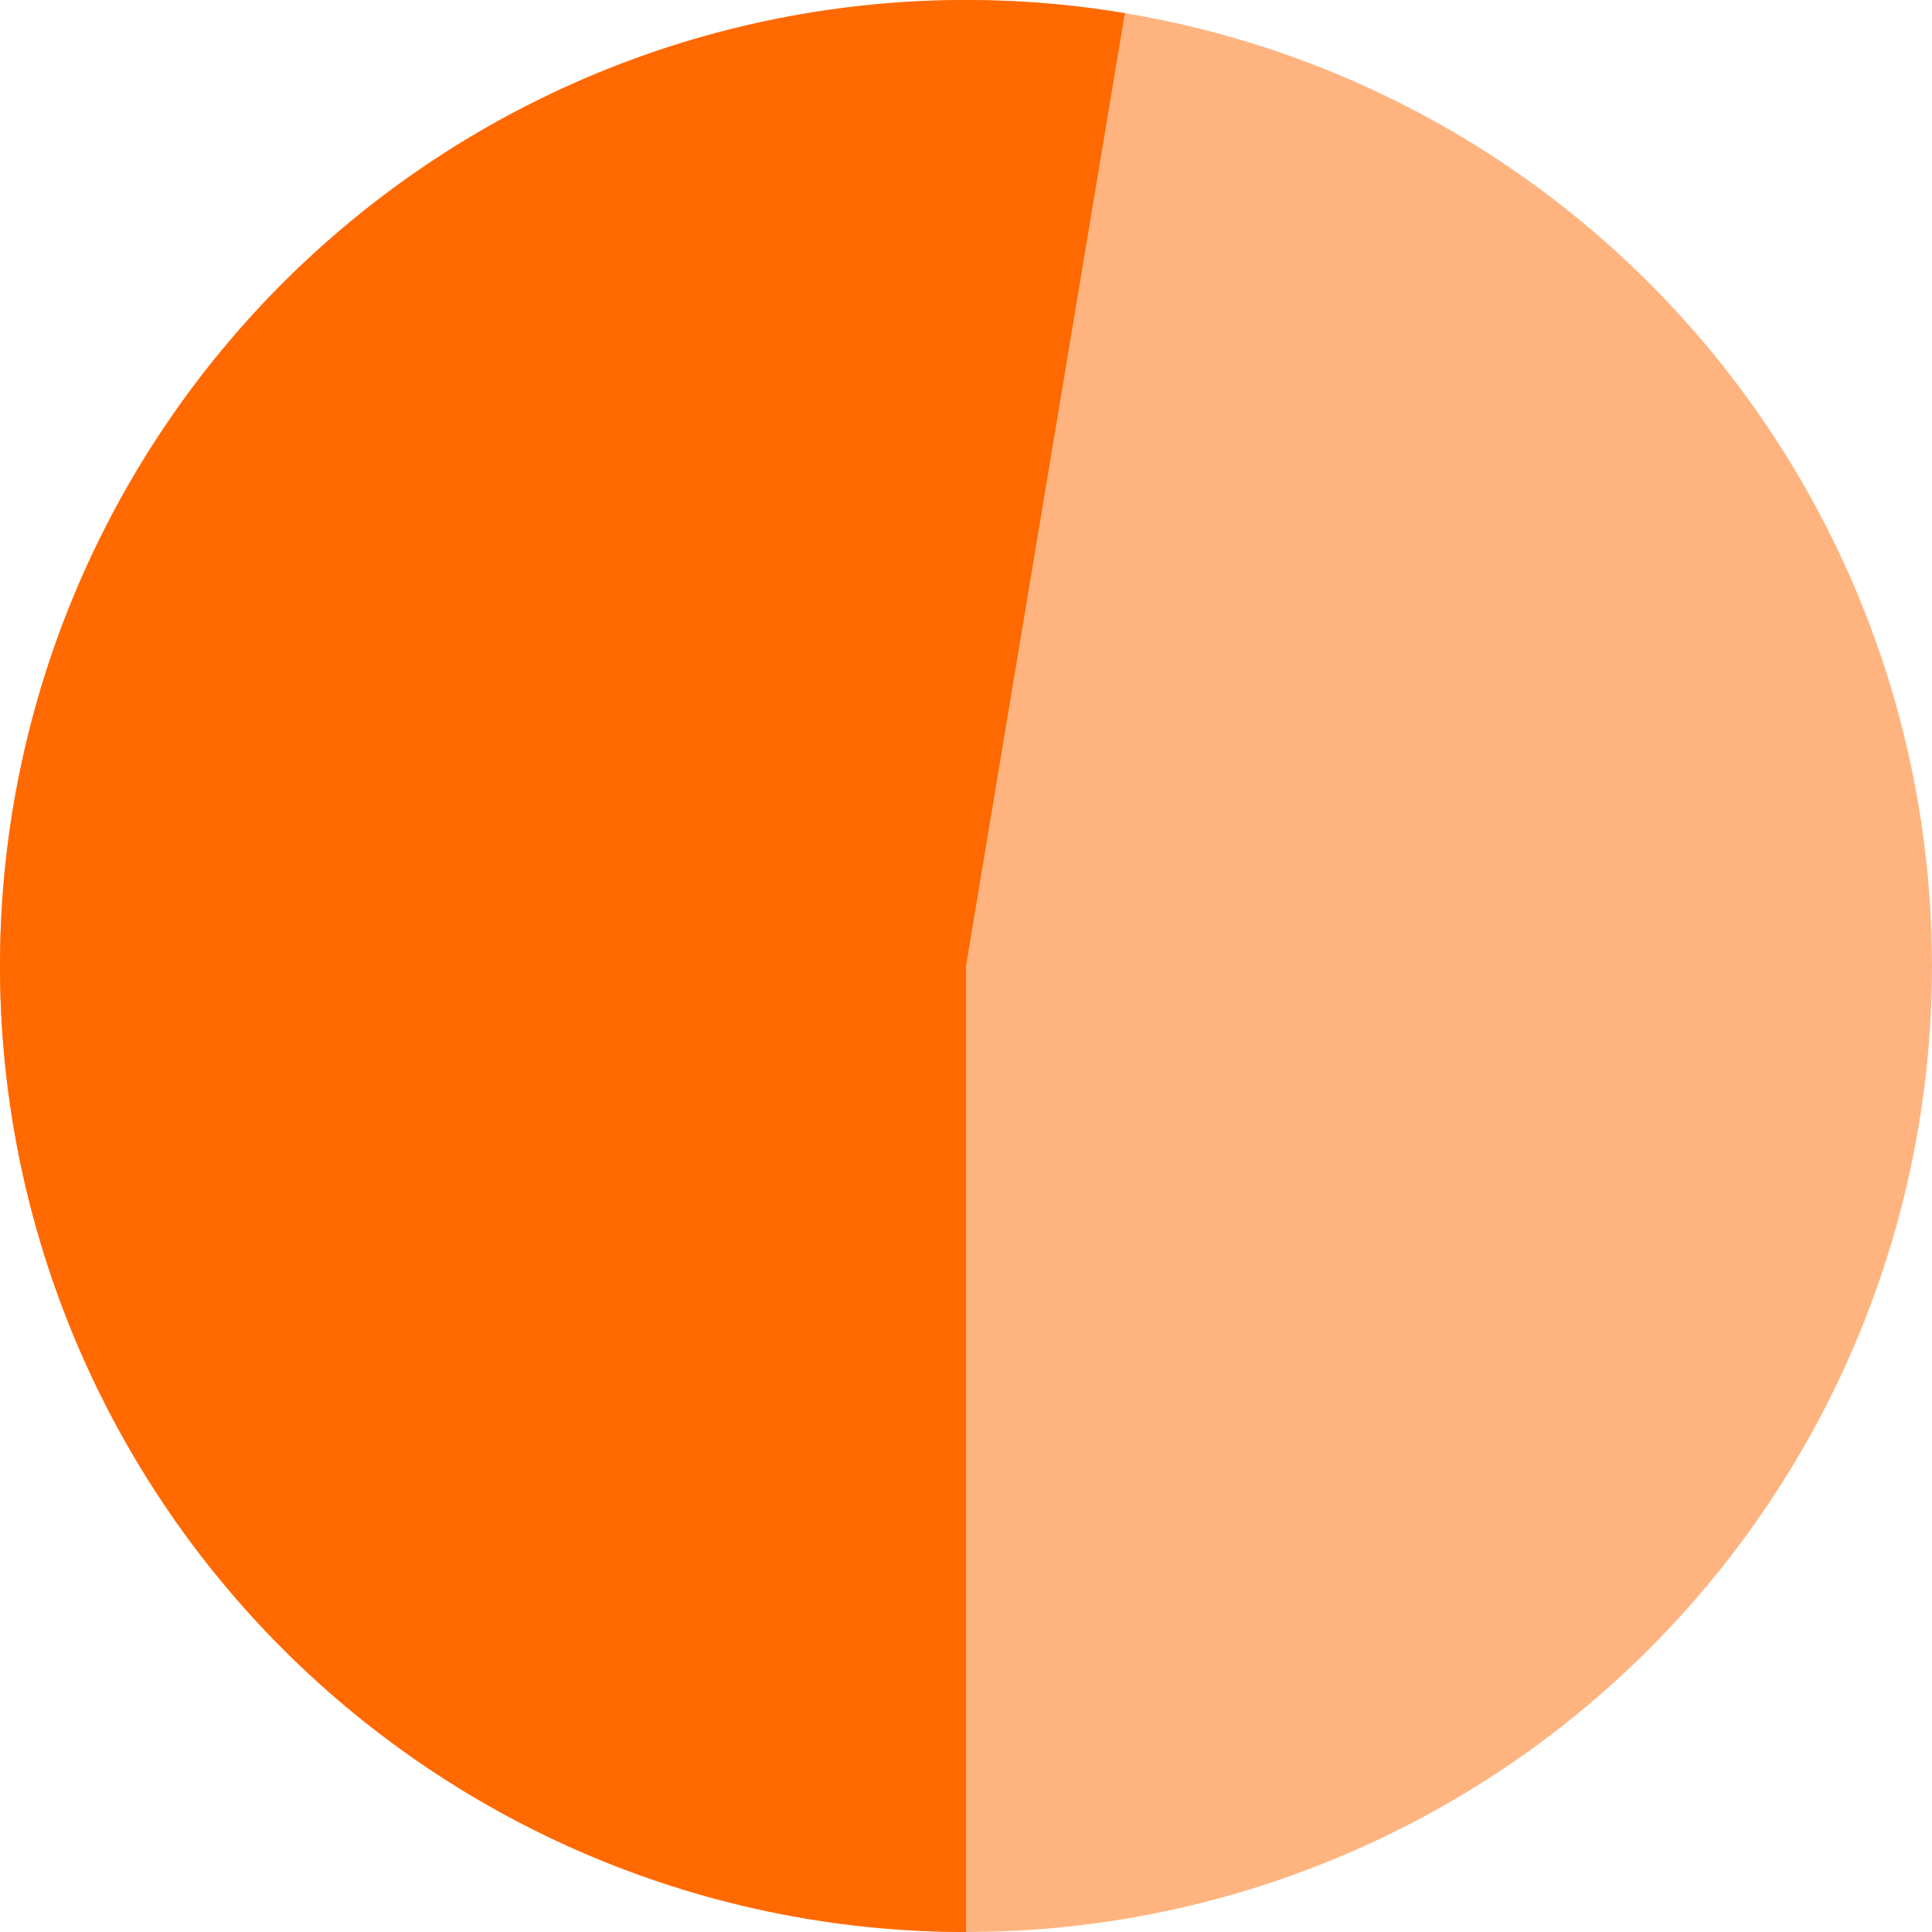 <svg fill="none" height="172" viewBox="0 0 172 172" width="172" xmlns="http://www.w3.org/2000/svg"><circle cx="86" cy="86" fill="#ffb480" r="86" transform="matrix(0 1 -1 0 172 0)"/><path d="m86 172c-11.892 0-23.654-2.466-34.544-7.243-10.89-4.776-20.671-11.76-28.726-20.508-8.054-8.749-14.207-19.073-18.069-30.32-3.862-11.247-5.349-23.173-4.368-35.024.981-11.851 4.409-23.37 10.068-33.829 5.659-10.459 13.425-19.631 22.808-26.936 9.383-7.305 20.18-12.585 31.707-15.506 11.527-2.921 23.535-3.419 35.265-1.464l-14.142 84.829z" fill="#ff6900"/></svg>